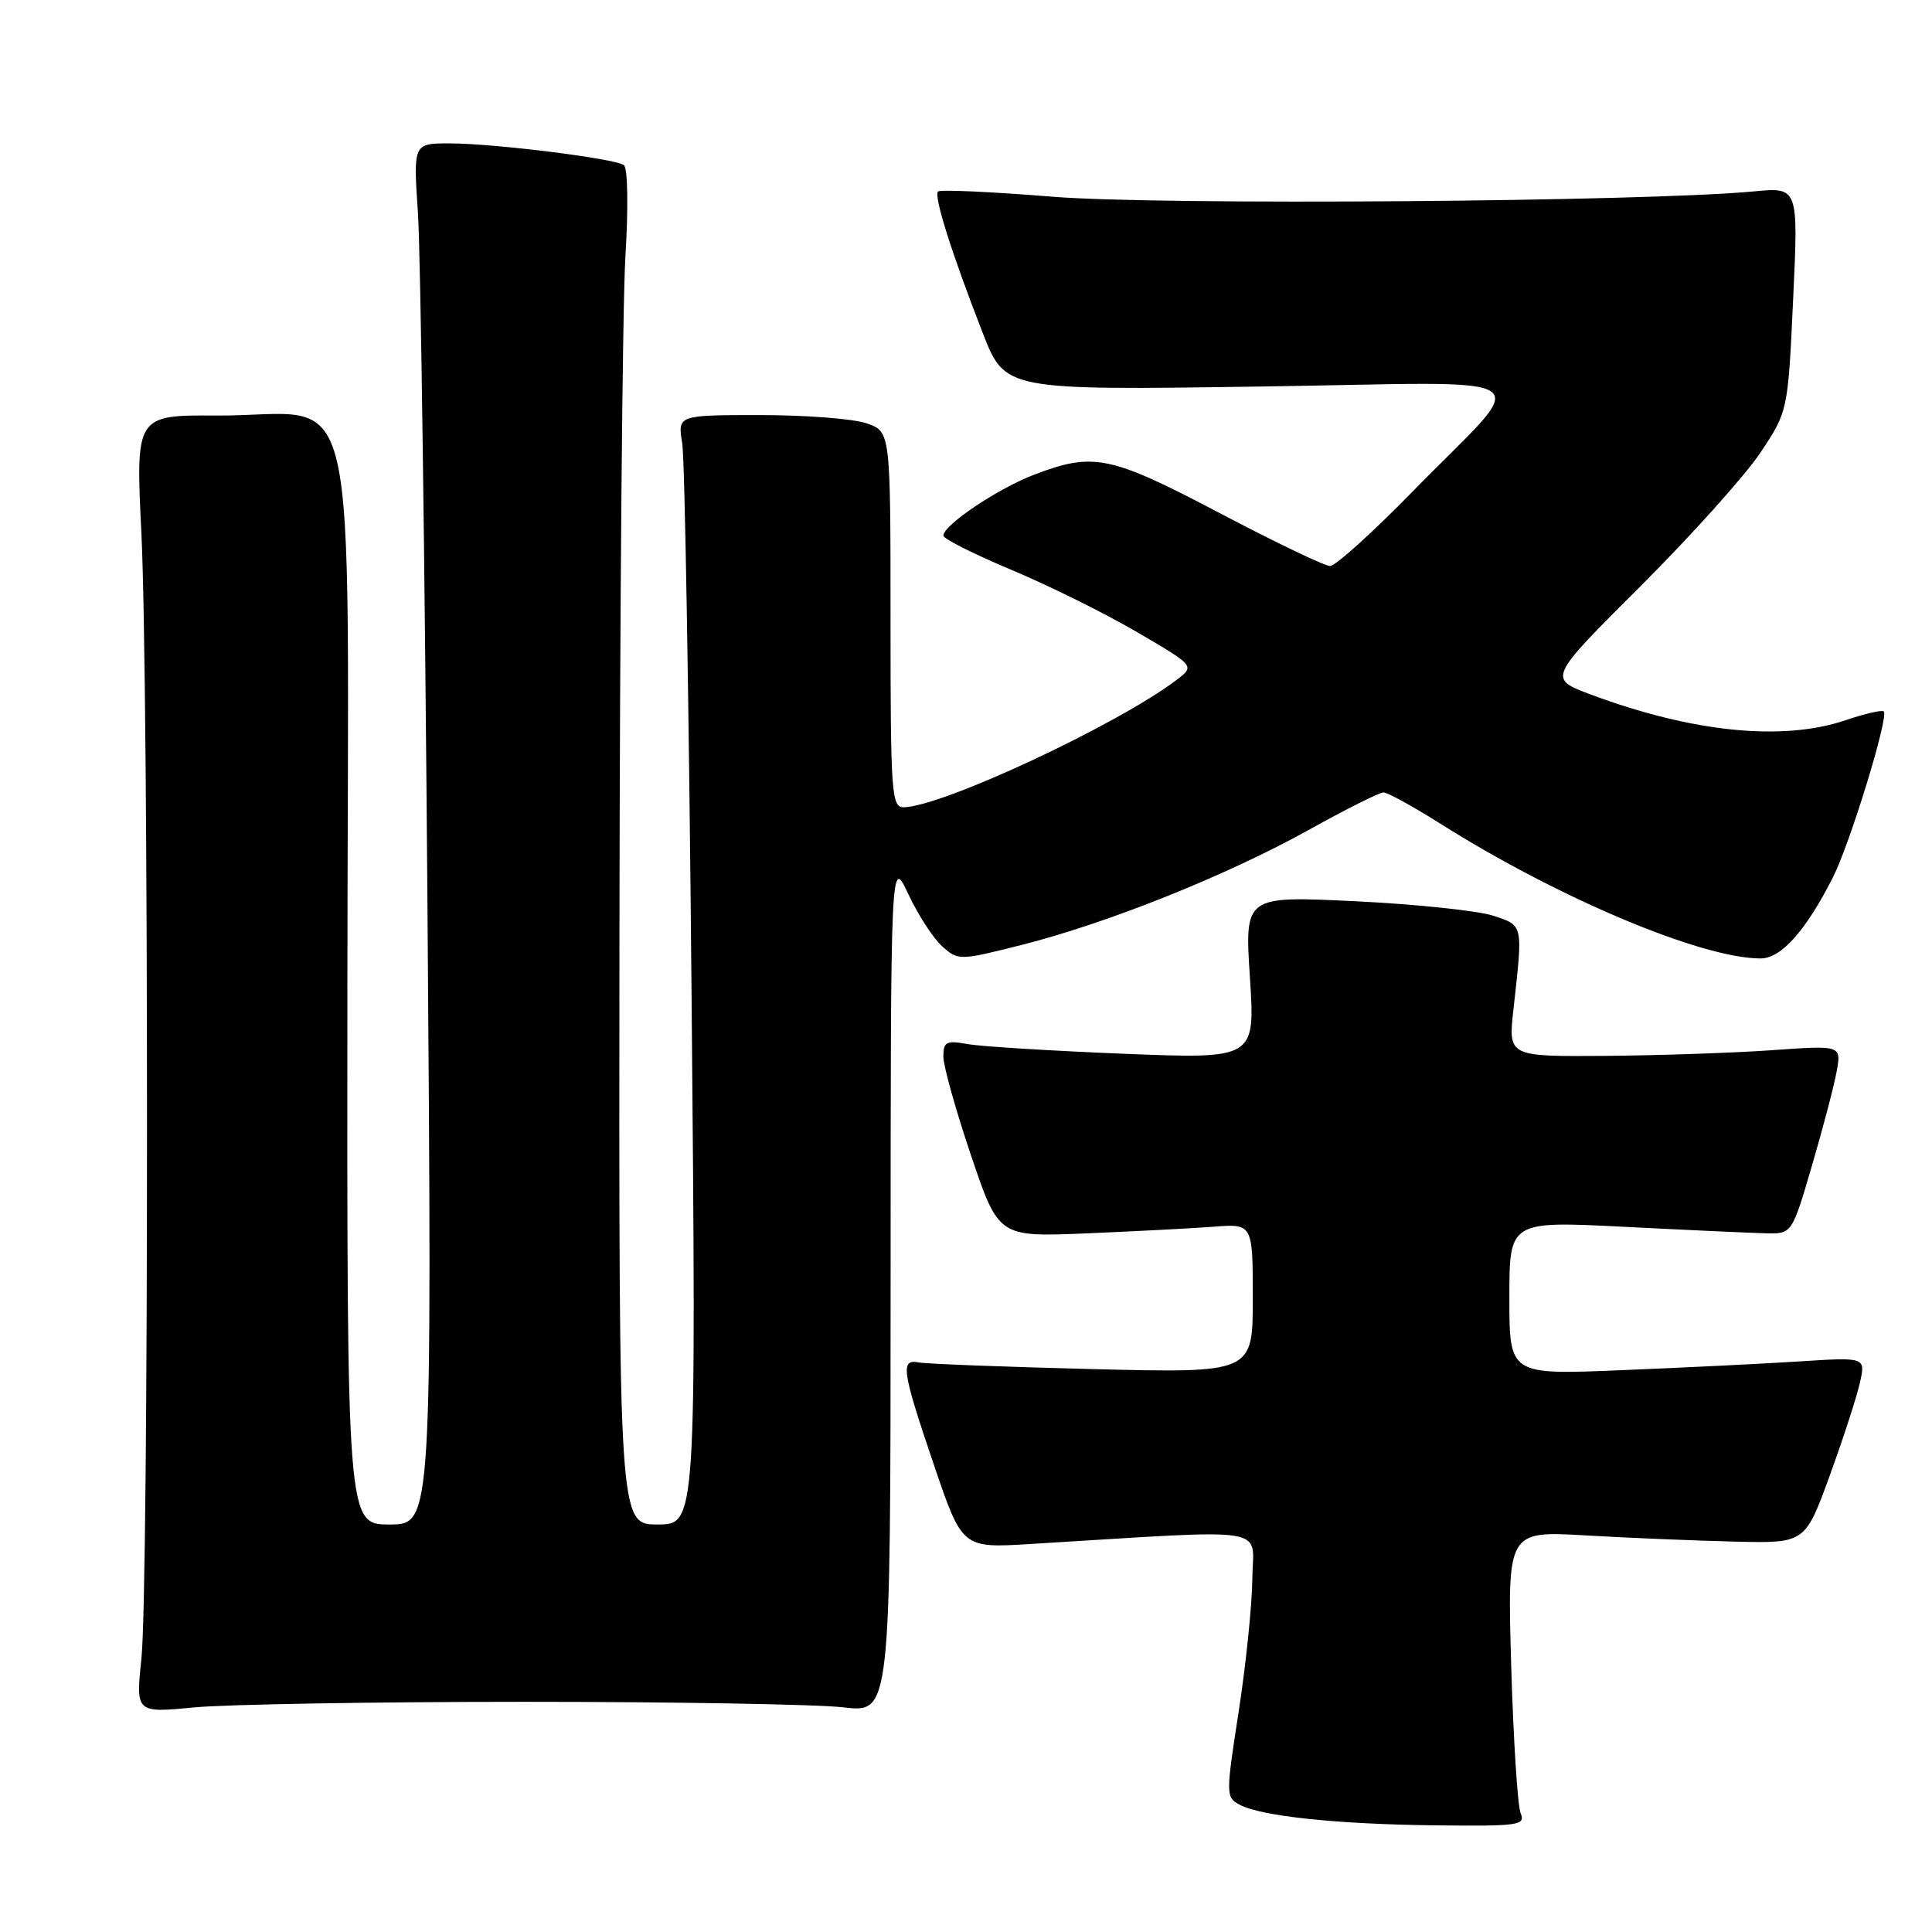 <?xml version="1.0" encoding="UTF-8" standalone="no"?>
<!DOCTYPE svg PUBLIC "-//W3C//DTD SVG 1.1//EN" "http://www.w3.org/Graphics/SVG/1.1/DTD/svg11.dtd" >
<svg xmlns="http://www.w3.org/2000/svg" xmlns:xlink="http://www.w3.org/1999/xlink" version="1.1" viewBox="0 0 256 256">
 <g >
 <path fill="currentColor"
d=" M 201.49 240.25 C 201.09 239.29 200.53 230.48 200.24 220.67 C 199.73 202.85 199.73 202.85 210.11 203.45 C 215.83 203.78 224.70 204.15 229.84 204.27 C 239.18 204.50 239.18 204.50 242.46 195.50 C 244.26 190.54 246.06 184.99 246.46 183.16 C 247.20 179.83 247.20 179.83 238.35 180.40 C 233.48 180.71 222.86 181.23 214.75 181.56 C 200.00 182.17 200.00 182.17 200.00 171.98 C 200.00 161.79 200.00 161.79 215.25 162.56 C 223.64 162.99 232.06 163.37 233.97 163.42 C 237.44 163.50 237.44 163.50 240.08 154.50 C 241.53 149.55 243.01 143.93 243.36 142.00 C 244.00 138.50 244.00 138.50 234.75 139.16 C 229.66 139.52 219.73 139.85 212.67 139.91 C 199.84 140.00 199.84 140.00 200.54 133.75 C 201.81 122.36 201.87 122.67 197.87 121.34 C 195.88 120.68 187.65 119.81 179.58 119.42 C 164.92 118.71 164.92 118.71 165.62 129.51 C 166.32 140.32 166.32 140.32 148.91 139.63 C 139.33 139.24 130.04 138.67 128.25 138.35 C 125.38 137.84 125.00 138.03 125.00 140.01 C 125.00 141.24 126.65 147.13 128.66 153.08 C 132.32 163.91 132.32 163.91 143.91 163.43 C 150.29 163.16 157.86 162.77 160.75 162.55 C 166.00 162.14 166.00 162.14 166.00 172.04 C 166.00 181.94 166.00 181.94 144.75 181.41 C 133.06 181.12 122.71 180.72 121.75 180.53 C 119.27 180.04 119.50 181.60 123.75 194.11 C 127.50 205.14 127.50 205.14 136.50 204.59 C 169.14 202.61 166.01 202.12 165.94 209.17 C 165.91 212.65 165.09 220.59 164.13 226.81 C 162.42 237.81 162.43 238.16 164.25 239.13 C 167.12 240.67 177.26 241.73 190.36 241.87 C 201.29 241.99 202.16 241.86 201.49 240.25 Z  M 69.50 225.50 C 89.30 225.50 108.31 225.83 111.75 226.23 C 118.00 226.97 118.00 226.97 118.01 170.23 C 118.02 113.50 118.02 113.50 120.37 118.50 C 121.66 121.25 123.68 124.36 124.86 125.41 C 126.98 127.29 127.14 127.29 135.48 125.18 C 146.86 122.29 162.55 116.00 173.43 109.96 C 178.33 107.23 182.79 105.00 183.32 105.00 C 183.85 105.00 187.20 106.84 190.77 109.09 C 206.43 118.99 225.46 127.00 233.28 127.00 C 236.00 127.00 239.25 123.38 242.84 116.32 C 245.12 111.85 250.30 94.97 249.61 94.27 C 249.38 94.04 247.11 94.56 244.56 95.43 C 236.21 98.26 224.23 97.05 210.74 92.01 C 205.12 89.90 205.12 89.90 217.35 77.70 C 224.08 70.99 231.23 63.02 233.25 60.00 C 236.91 54.50 236.91 54.50 237.60 39.65 C 238.30 24.80 238.30 24.80 232.40 25.36 C 218.15 26.73 153.81 27.22 139.51 26.07 C 131.41 25.41 124.56 25.10 124.29 25.38 C 123.70 25.96 126.11 33.59 130.21 44.10 C 133.17 51.71 133.17 51.71 166.83 51.22 C 205.77 50.66 203.11 48.82 187.06 65.25 C 181.82 70.61 176.95 75.00 176.24 75.00 C 175.53 75.00 168.96 71.85 161.64 68.00 C 147.14 60.37 144.91 59.90 137.13 62.86 C 132.25 64.71 125.00 69.57 125.00 70.98 C 125.00 71.39 129.06 73.43 134.02 75.51 C 138.98 77.59 146.48 81.30 150.68 83.77 C 158.33 88.24 158.33 88.24 155.92 90.08 C 148.05 96.05 124.88 106.87 119.75 106.97 C 118.13 107.00 118.00 105.16 118.00 82.10 C 118.00 57.20 118.00 57.20 114.85 56.10 C 113.12 55.49 106.77 55.00 100.74 55.00 C 89.78 55.00 89.78 55.00 90.40 58.75 C 90.74 60.81 91.30 93.89 91.64 132.25 C 92.26 202.00 92.26 202.00 87.13 202.00 C 82.00 202.00 82.00 202.00 82.08 123.75 C 82.13 80.71 82.48 40.33 82.87 34.00 C 83.27 27.39 83.18 22.23 82.66 21.87 C 81.41 20.99 65.40 19.00 59.56 19.00 C 54.76 19.00 54.76 19.00 55.38 28.25 C 55.73 33.34 56.29 74.51 56.64 119.75 C 57.26 202.00 57.26 202.00 51.62 202.00 C 45.97 202.00 45.97 202.00 46.03 129.75 C 46.10 46.51 48.10 55.16 28.74 55.06 C 17.97 55.00 17.97 55.00 18.74 70.75 C 19.72 91.14 19.73 210.29 18.74 219.74 C 17.99 226.98 17.99 226.98 25.74 226.24 C 30.01 225.83 49.70 225.50 69.50 225.50 Z "/>
</g>
</svg>